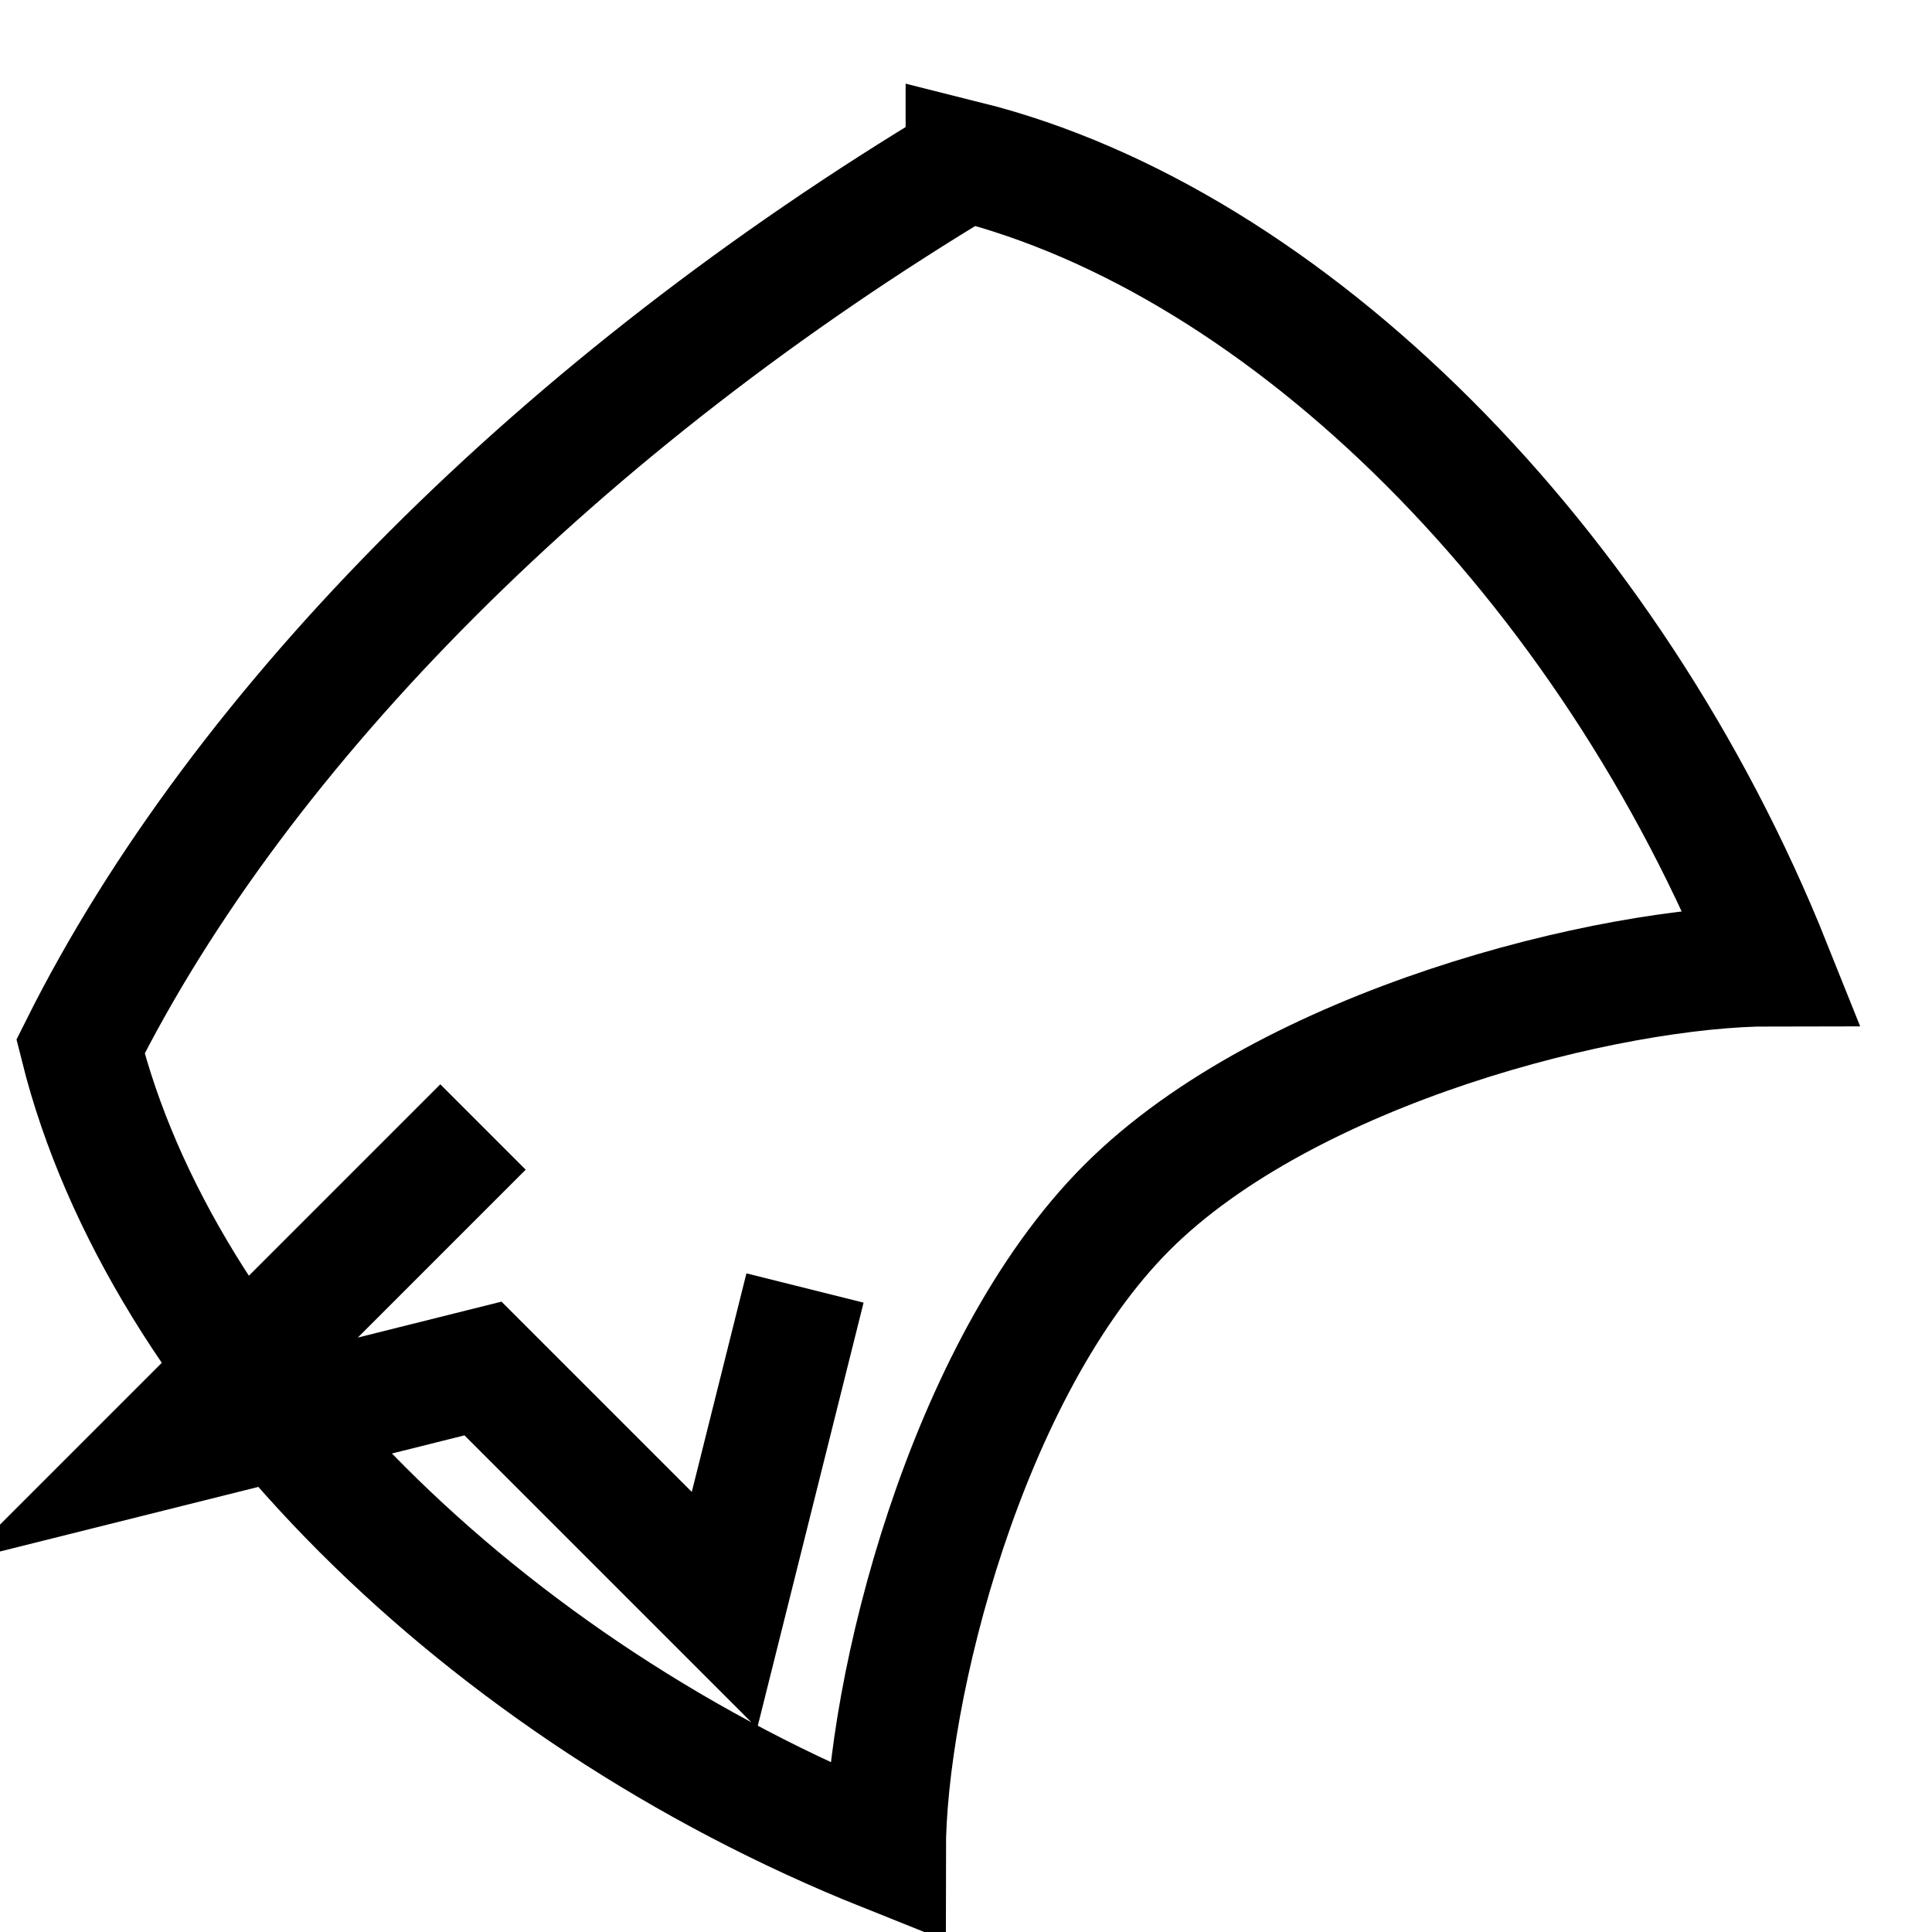<svg viewBox="0 0 24 24" fill="none" stroke="currentColor" stroke-width="1.5" xmlns="http://www.w3.org/2000/svg"><path d="M6 14l-4 4 4-1 3 3 1-4M12 2c4 1 8 5 10 10-2 0-6 1-8 3-2 2-3 6-3 8C6 21 2 17 1 13c2-4 6-8 11-11z"/></svg>
